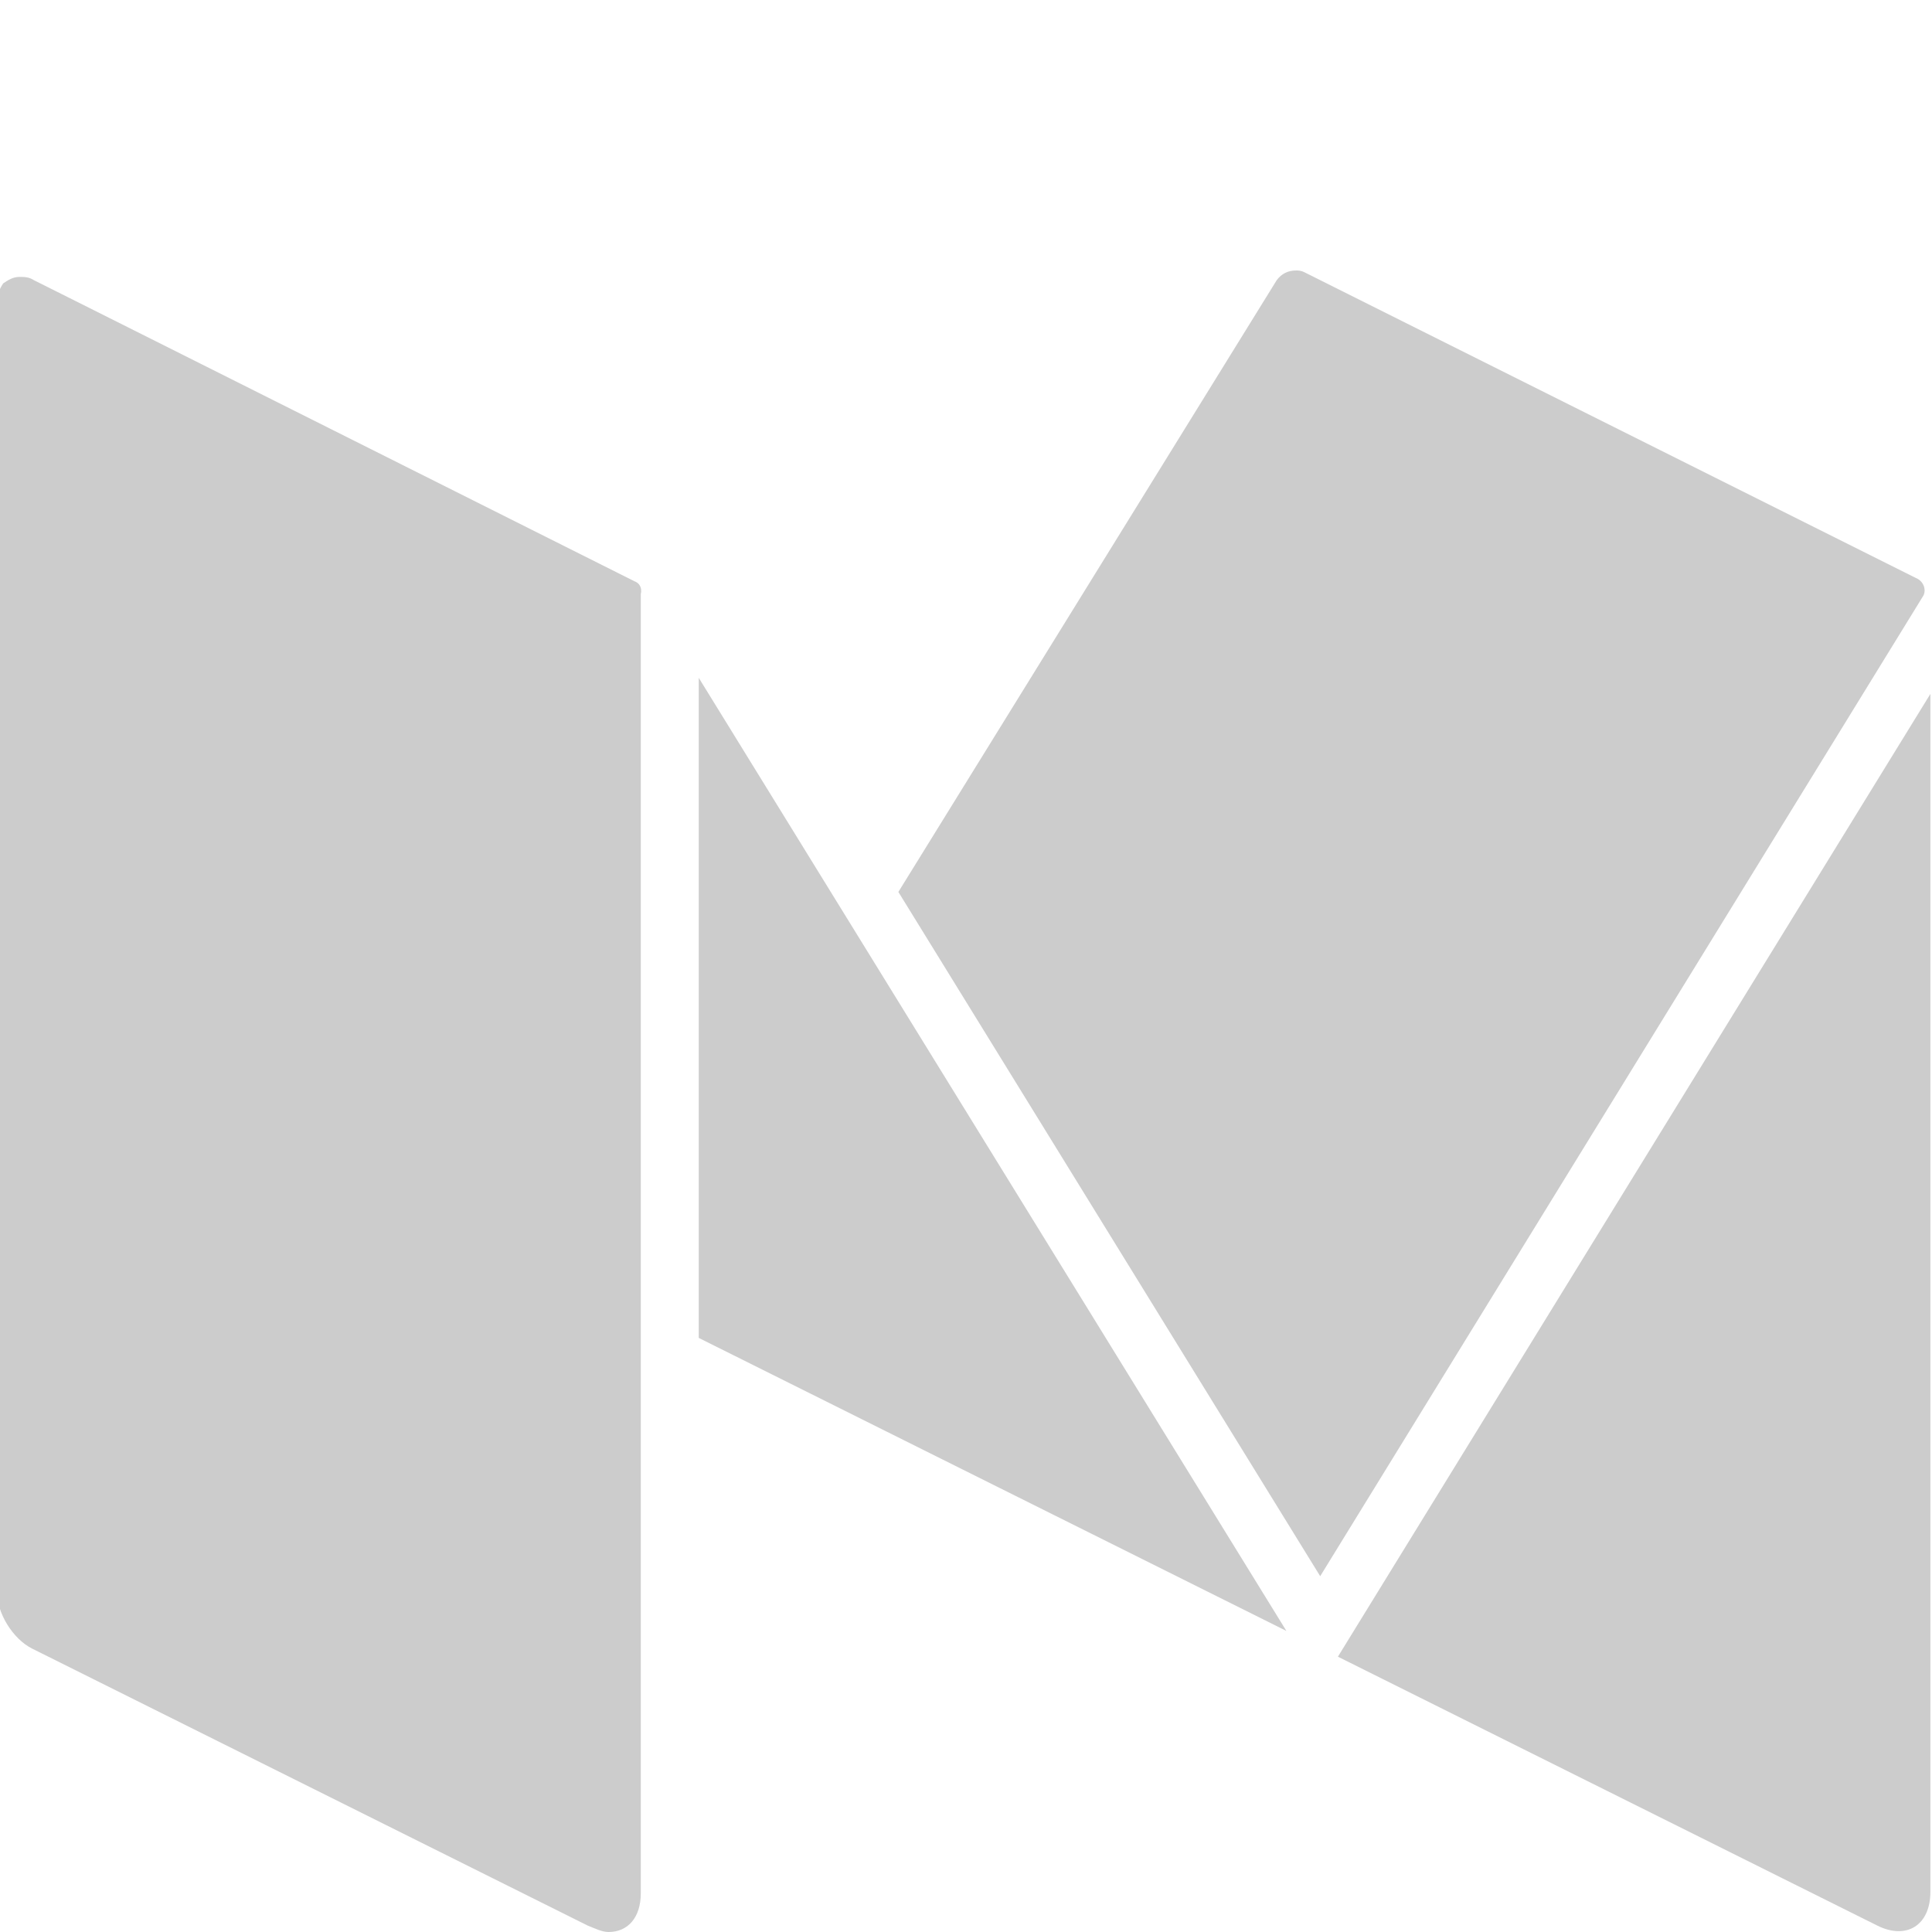 <?xml version="1.0" encoding="utf-8"?>
<!-- Generator: Adobe Illustrator 20.1.0, SVG Export Plug-In . SVG Version: 6.00 Build 0)  -->
<svg version="1.1" xmlns="http://www.w3.org/2000/svg" xmlns:xlink="http://www.w3.org/1999/xlink" x="0px" y="0px"
	 viewBox="0 0 120 120" style="enable-background:new 0 0 120 120;" xml:space="preserve">
<style type="text/css">
	.st0{display:none;}
	.st1{display:inline;fill:#CCCCCC;}
	.st2{fill:#CCCCCC;}
</style>
<g id="Layer_1" class="st0">
	<path class="st1" d="M119.9,40.1c-0.5,11.7-8.7,27.7-24.5,48.1C79.2,109.4,65.3,120,54.1,120c-7,0-12.9-6.5-17.7-19.4
		c-3.2-11.9-6.5-23.7-9.7-35.6C23,52.1,19.2,45.6,15.1,45.6c-0.9,0-4,1.9-9.4,5.7L0,44c5.9-5.2,11.8-10.4,17.5-15.6
		c7.9-6.8,13.8-10.4,17.8-10.8c9.3-0.9,15.1,5.5,17.2,19.2c2.3,14.8,3.9,24,4.9,27.6c2.7,12.3,5.7,18.4,8.9,18.4
		c2.5,0,6.3-4,11.3-11.9c5-8,7.7-14,8.1-18.2c0.7-6.9-2-10.3-8.1-10.3c-2.9,0-5.8,0.7-8.9,2c5.9-19.4,17.2-28.8,33.8-28.2
		C114.8,16.4,120.7,24.4,119.9,40.1z"/>
</g>
<g id="Ebene_2">
	<g>
		<path class="st2" d="M119,35.9l-38-19c-0.2-0.1-0.4-0.1-0.5-0.1c0,0,0,0,0,0c-0.5,0-0.9,0.2-1.2,0.6L55.8,55.4L82,97.9l37.4-60.8
			C119.7,36.7,119.5,36.1,119,35.9z"/>
		<polygon class="st2" points="43.4,42.1 43.4,83.1 79.9,101.3 		"/>
		<path class="st2" d="M83.1,102.9l33.5,16.7c1.8,0.9,3.3,0,3.3-2.1V43.1L83.1,102.9z"/>
		<path class="st2" d="M39.4,36.1L4.3,18.5l-2.2-1.1c-0.3-0.2-0.6-0.2-0.9-0.2c-0.4,0-0.7,0.2-1,0.4c-0.2,0.3-0.4,0.7-0.4,1.2v80
			c0,1.4,1,3,2.2,3.6l34.5,17.2c0.5,0.2,0.9,0.4,1.3,0.4c1.2,0,2-0.9,2-2.4V36.9C39.9,36.5,39.7,36.2,39.4,36.1z"/>
	</g>
</g>
<g id="Ebene_3" class="st0">
	<path class="st1" d="M37.7,120c45.3,0,70-37.5,70-70c0-1.1,0-2.1-0.1-3.2c4.8-3.5,9-7.8,12.3-12.7c-4.4,2-9.2,3.3-14.1,3.9
		c5.1-3,9-7.9,10.8-13.6c-4.8,2.8-10,4.9-15.6,6c-4.5-4.8-10.9-7.8-18-7.8c-13.6,0-24.6,11-24.6,24.6c0,1.9,0.2,3.8,0.6,5.6
		C38.6,51.7,20.5,41.9,8.4,27C6.2,30.6,5,34.8,5,39.4c0,8.5,4.3,16.1,11,20.5c-4-0.1-7.8-1.2-11.2-3.1c0,0.1,0,0.2,0,0.3
		C4.8,69,13.3,79,24.6,81.2c-2.1,0.6-4.2,0.9-6.5,0.9c-1.6,0-3.1-0.2-4.6-0.4c3.1,9.8,12.2,16.9,23,17.1c-8.4,6.6-19,10.5-30.6,10.5
		c-2,0-3.9-0.1-5.9-0.3C10.9,115.9,23.8,120,37.7,120"/>
</g>
<g id="Ebene_4" class="st0">
	<path id="White_2_" class="st1" d="M113.4,0H6.6C3,0,0,3,0,6.6v106.8c0,3.7,3,6.6,6.6,6.6h57.5V73.5H48.5V55.4h15.6V42.1
		c0-15.5,9.5-23.9,23.3-23.9c6.6,0,12.3,0.5,14,0.7V35l-9.6,0c-7.5,0-9,3.6-9,8.8v11.6h17.9l-2.3,18.1H82.8V120h30.6
		c3.7,0,6.6-3,6.6-6.6V6.6C120,3,117,0,113.4,0z"/>
</g>
</svg>
